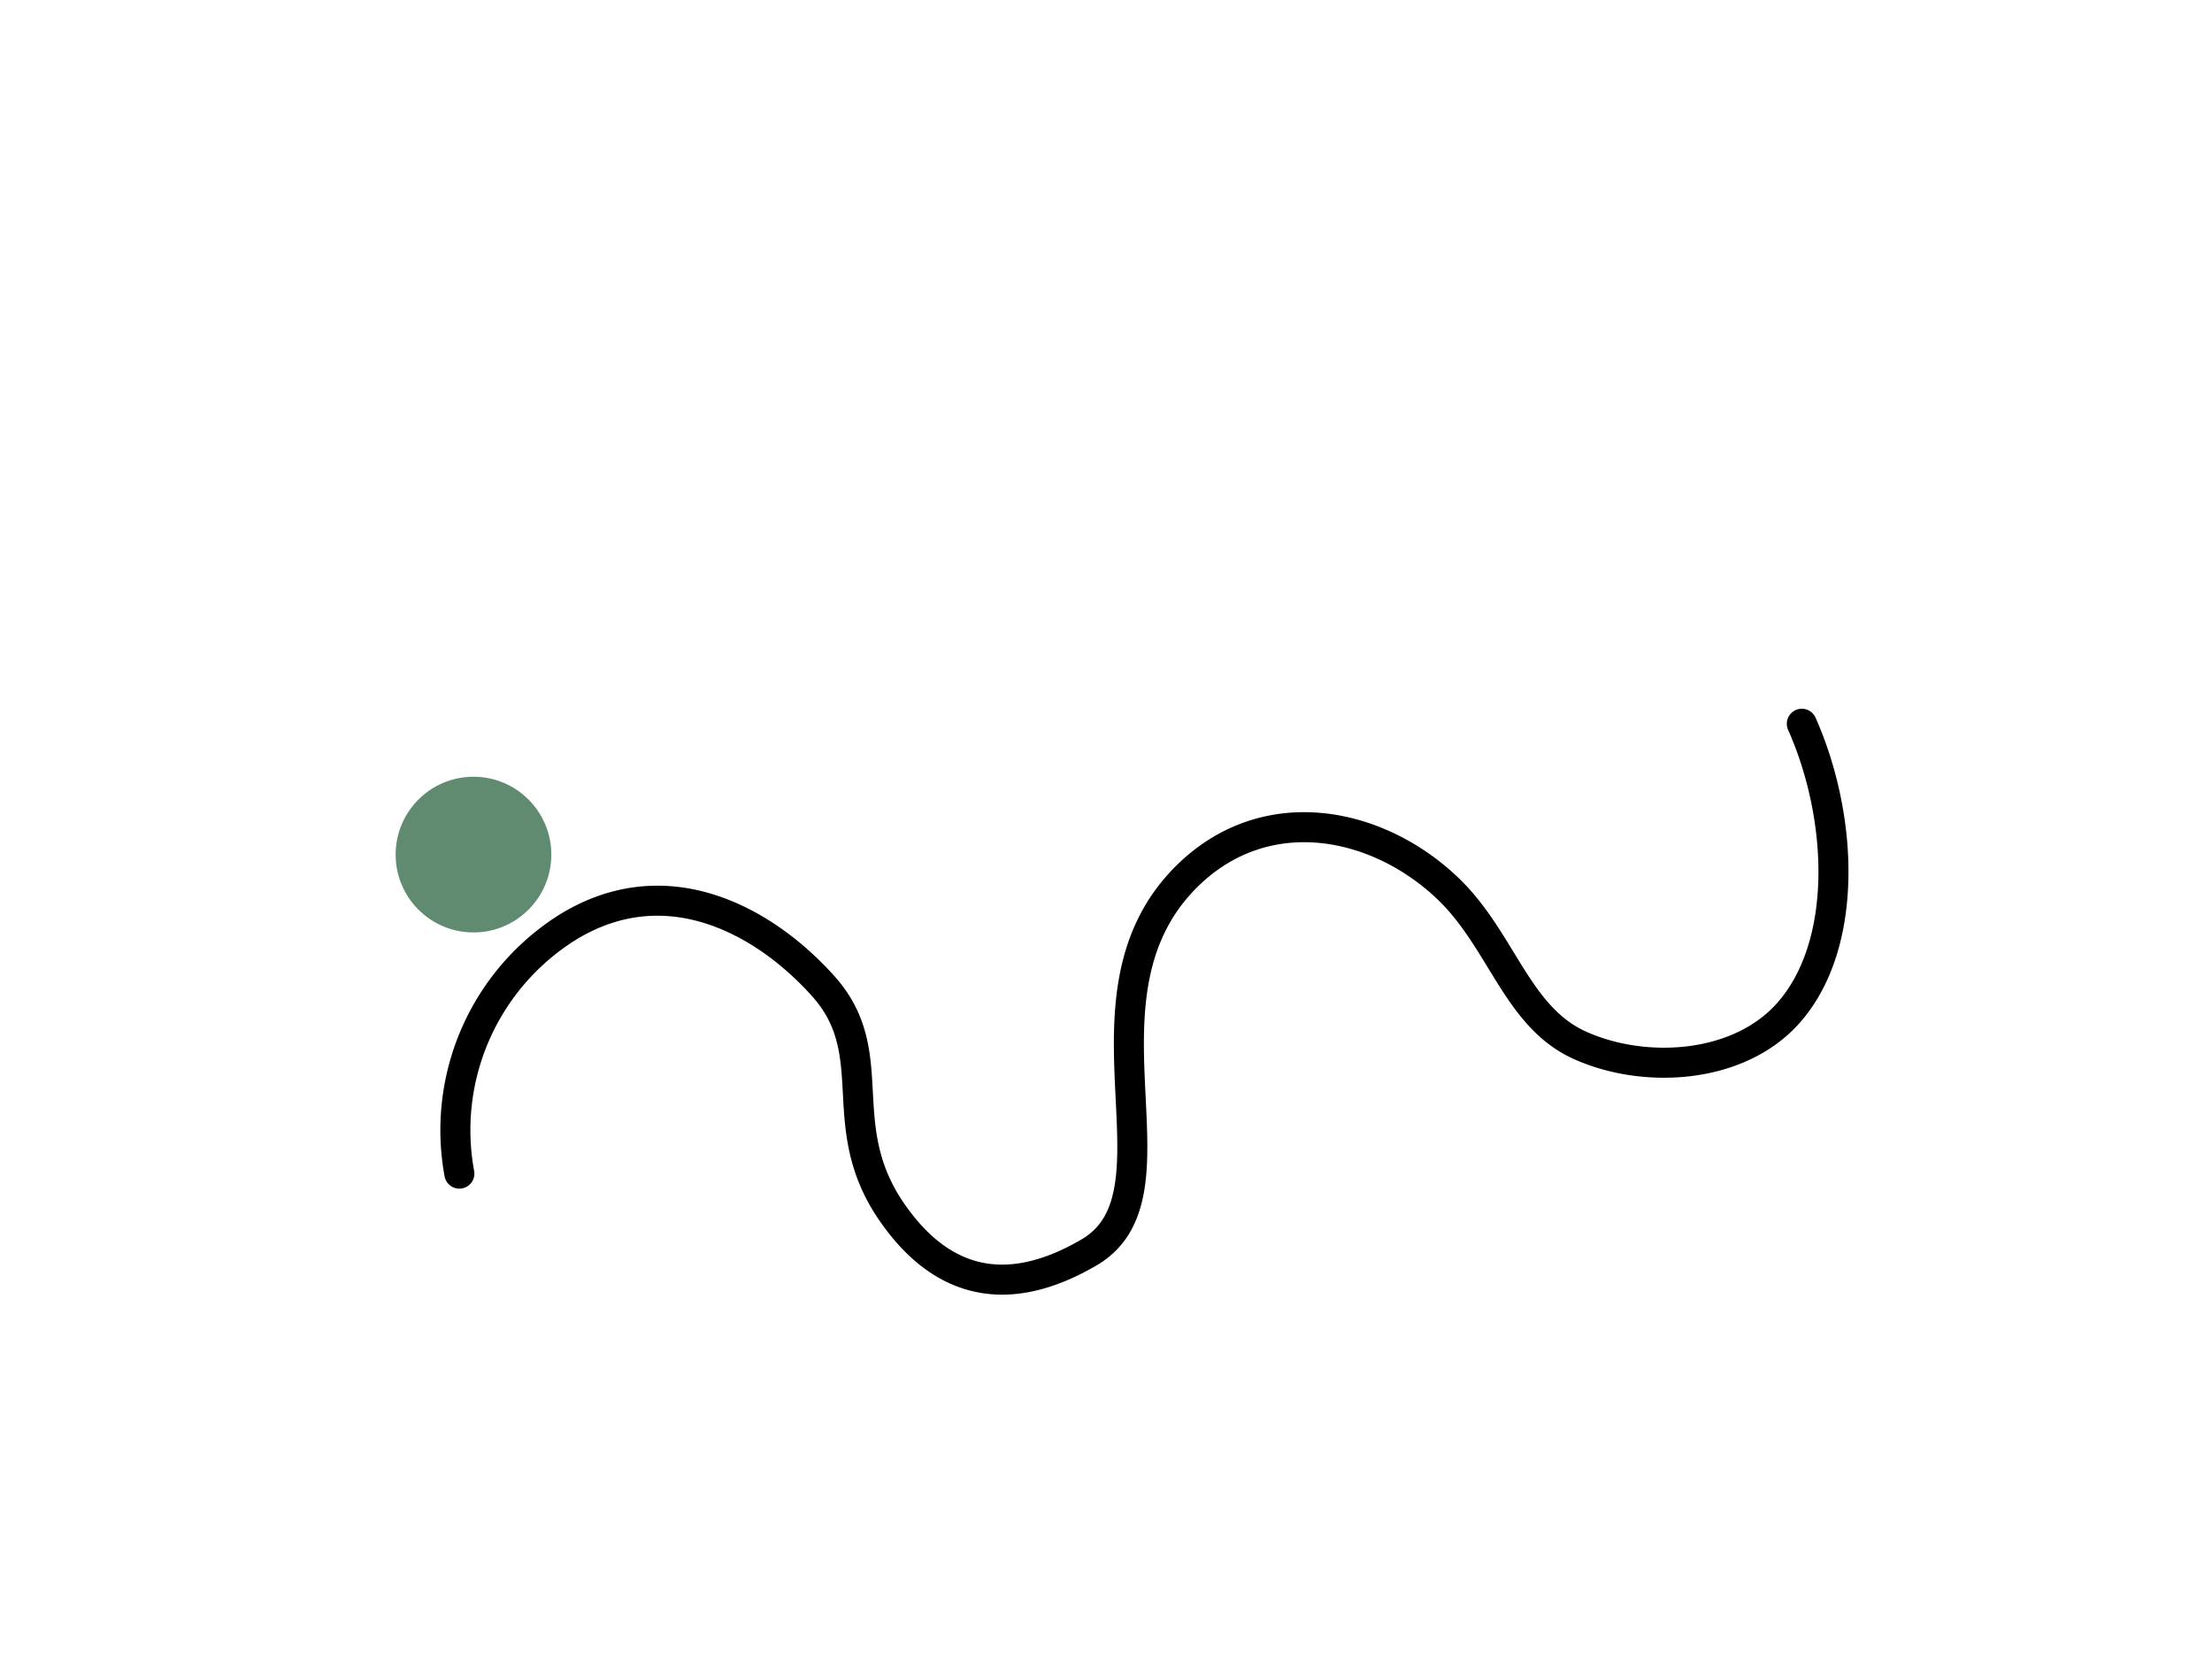 <svg id="Слой_1" data-name="Слой 1" xmlns="http://www.w3.org/2000/svg" viewBox="0 0 368.28 277.61"><defs><style>.cls-1{fill:#608b70;}.cls-2{fill:none;stroke:#000;stroke-linecap:round;stroke-linejoin:round;stroke-width:5px;}</style></defs><title>23</title><circle class="cls-1" cx="78.83" cy="142.27" r="12.96"/><path class="cls-2" d="M76.48,195.38a39.87,39.87,0,0,1,18-41c16.68-10.27,33.05-.89,42.62,9.83,10.12,11.34,1.32,23.12,11.47,37.7,9.64,13.85,21.51,13.18,32.79,6.56,16.85-9.9-4.31-43,16.67-63,13-12.38,31.23-8.71,42.88,2.3,9.1,8.6,11.53,21.39,22,26.19,10.77,4.92,26.58,4.08,34.9-5.39,10-11.37,9.1-32.51,2.18-48.08"/></svg>